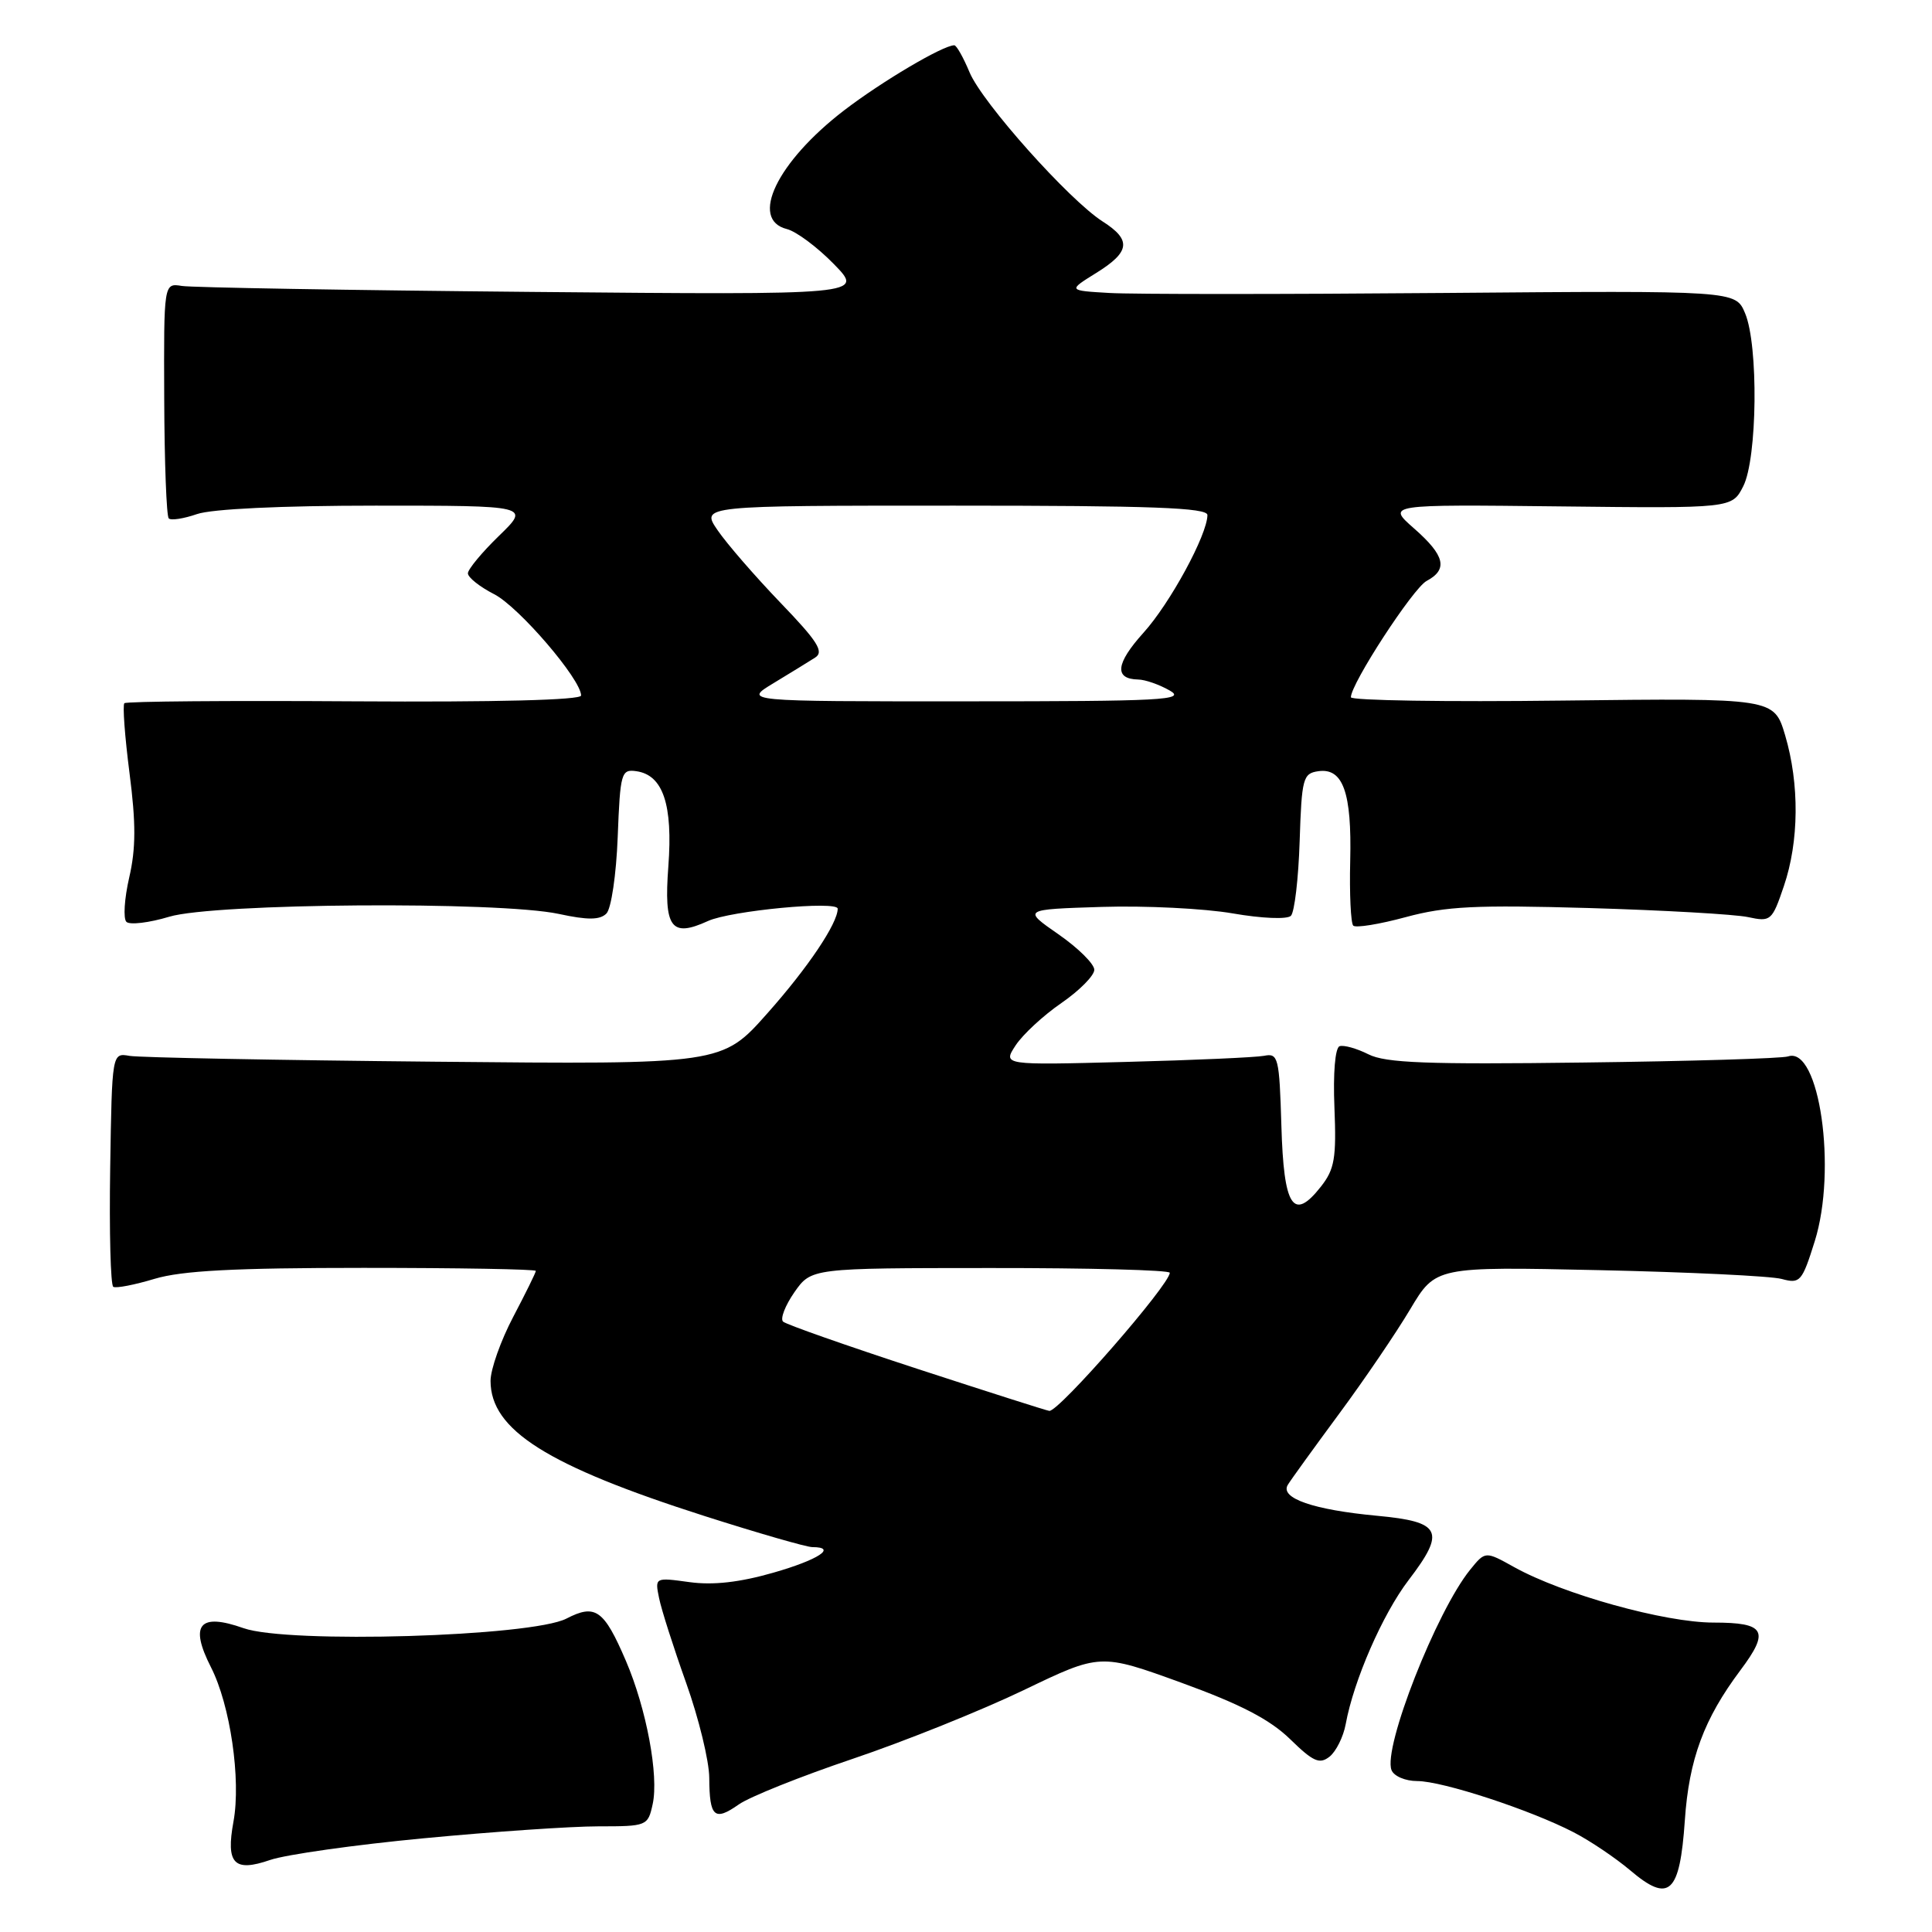 <?xml version="1.0" encoding="UTF-8" standalone="no"?>
<!DOCTYPE svg PUBLIC "-//W3C//DTD SVG 1.1//EN" "http://www.w3.org/Graphics/SVG/1.1/DTD/svg11.dtd" >
<svg xmlns="http://www.w3.org/2000/svg" xmlns:xlink="http://www.w3.org/1999/xlink" version="1.1" viewBox="0 0 256 256">
 <g >
 <path fill="currentColor"
d=" M 223.25 241.21 C 223.80 233.10 225.78 227.77 230.61 221.32 C 234.53 216.09 233.91 215.00 227.05 215.00 C 220.60 215.00 207.12 211.25 200.65 207.66 C 196.81 205.52 196.81 205.52 194.80 208.00 C 190.33 213.52 183.24 231.57 184.38 234.54 C 184.69 235.35 186.21 236.00 187.79 236.00 C 191.13 236.00 202.79 239.82 208.52 242.79 C 210.71 243.92 214.07 246.19 216.00 247.82 C 221.18 252.22 222.58 250.94 223.25 241.21 Z  M 56.17 243.58 C 65.29 242.71 75.69 242.00 79.29 242.00 C 85.72 242.00 85.85 241.95 86.48 239.07 C 87.32 235.28 85.65 226.39 82.93 220.06 C 80.02 213.28 78.89 212.49 75.06 214.47 C 70.43 216.86 38.16 217.82 32.27 215.74 C 26.41 213.67 25.08 215.27 27.95 220.91 C 30.51 225.92 31.95 235.80 30.94 241.35 C 29.91 246.96 31.00 248.11 35.81 246.45 C 37.89 245.74 47.05 244.44 56.17 243.58 Z  M 113.00 233.05 C 119.88 230.73 130.07 226.63 135.65 223.95 C 145.79 219.07 145.79 219.07 156.54 222.97 C 164.36 225.81 168.27 227.84 170.94 230.44 C 174.02 233.45 174.85 233.81 176.18 232.76 C 177.04 232.07 178.00 230.14 178.31 228.47 C 179.37 222.66 183.20 213.89 186.64 209.38 C 191.60 202.89 191.00 201.64 182.49 200.85 C 174.03 200.06 169.57 198.52 170.64 196.75 C 171.06 196.06 174.13 191.82 177.45 187.32 C 180.78 182.82 185.01 176.59 186.86 173.48 C 190.23 167.83 190.23 167.83 211.86 168.30 C 223.76 168.56 234.66 169.08 236.09 169.47 C 238.52 170.13 238.78 169.84 240.46 164.48 C 243.44 155.00 241.08 138.58 236.93 139.98 C 236.14 140.25 223.94 140.62 209.82 140.79 C 189.09 141.06 183.59 140.85 181.32 139.70 C 179.77 138.92 178.05 138.44 177.50 138.63 C 176.91 138.85 176.63 142.20 176.82 146.77 C 177.09 153.46 176.84 154.93 175.03 157.23 C 171.36 161.90 170.10 159.97 169.79 149.16 C 169.52 140.11 169.37 139.52 167.50 139.90 C 166.40 140.11 158.16 140.48 149.18 140.71 C 132.86 141.14 132.86 141.14 134.58 138.51 C 135.53 137.07 138.26 134.54 140.65 132.90 C 143.04 131.25 145.00 129.27 145.00 128.50 C 145.00 127.73 142.86 125.61 140.25 123.80 C 135.50 120.50 135.50 120.50 146.00 120.17 C 151.78 119.99 159.58 120.38 163.34 121.03 C 167.19 121.70 170.56 121.84 171.05 121.35 C 171.53 120.87 172.05 116.44 172.21 111.49 C 172.48 103.12 172.65 102.48 174.68 102.19 C 177.96 101.72 179.13 105.01 178.91 114.06 C 178.80 118.45 178.99 122.32 179.31 122.65 C 179.64 122.98 182.78 122.47 186.28 121.52 C 191.61 120.08 195.57 119.89 210.57 120.32 C 220.43 120.61 229.91 121.15 231.62 121.52 C 234.64 122.17 234.81 122.02 236.37 117.42 C 238.39 111.49 238.45 103.89 236.54 97.43 C 235.07 92.50 235.07 92.50 207.04 92.83 C 191.62 93.02 179.00 92.82 179.00 92.39 C 179.00 90.59 187.24 77.94 189.03 76.98 C 191.90 75.45 191.46 73.61 187.38 70.03 C 183.75 66.84 183.75 66.84 206.63 67.10 C 229.50 67.36 229.50 67.36 230.99 64.43 C 232.86 60.75 233.02 45.73 231.23 41.50 C 229.97 38.50 229.97 38.50 191.23 38.82 C 169.93 39.00 150.03 39.00 147.00 38.82 C 141.50 38.50 141.50 38.50 145.25 36.17 C 149.76 33.37 149.95 31.80 146.11 29.35 C 141.67 26.51 130.15 13.61 128.47 9.58 C 127.65 7.61 126.74 6.00 126.45 6.00 C 124.95 6.00 116.82 10.81 111.84 14.63 C 102.96 21.45 99.27 29.10 104.26 30.35 C 105.50 30.66 108.31 32.75 110.50 35.00 C 114.48 39.08 114.48 39.08 70.49 38.68 C 46.30 38.46 25.42 38.10 24.10 37.89 C 21.70 37.50 21.70 37.50 21.76 52.82 C 21.79 61.25 22.06 68.39 22.36 68.69 C 22.65 68.99 24.34 68.73 26.10 68.12 C 28.05 67.44 37.29 67.00 49.77 67.00 C 70.24 67.00 70.24 67.00 66.12 71.00 C 63.85 73.20 62.00 75.44 62.00 75.97 C 62.00 76.51 63.57 77.76 65.49 78.74 C 68.76 80.42 77.00 90.03 77.00 92.16 C 77.00 92.76 65.68 93.05 46.97 92.93 C 30.45 92.82 16.73 92.93 16.48 93.18 C 16.23 93.44 16.54 97.59 17.16 102.43 C 18.02 109.07 18.01 112.45 17.12 116.28 C 16.48 119.07 16.31 121.71 16.75 122.15 C 17.18 122.58 19.74 122.28 22.43 121.47 C 28.42 119.67 66.10 119.40 74.05 121.10 C 77.88 121.93 79.49 121.91 80.35 121.05 C 80.99 120.42 81.66 115.89 81.85 110.89 C 82.18 102.37 82.32 101.90 84.33 102.19 C 87.86 102.70 89.17 106.62 88.56 114.79 C 87.95 122.96 88.91 124.28 93.81 122.04 C 96.81 120.67 111.00 119.32 111.00 120.41 C 111.00 122.35 107.06 128.22 101.68 134.27 C 95.67 141.05 95.67 141.05 57.58 140.68 C 36.64 140.48 18.45 140.13 17.17 139.91 C 14.84 139.50 14.84 139.50 14.60 154.80 C 14.47 163.22 14.65 170.28 15.01 170.51 C 15.37 170.73 17.83 170.25 20.49 169.45 C 24.10 168.37 31.06 168.00 48.16 168.00 C 60.72 168.00 71.00 168.18 71.00 168.40 C 71.00 168.62 69.65 171.36 68.00 174.50 C 66.35 177.64 65.00 181.45 65.00 182.97 C 65.00 189.48 72.49 194.21 93.38 200.89 C 100.46 203.15 106.87 205.00 107.63 205.00 C 111.00 205.00 108.45 206.68 102.47 208.39 C 98.01 209.67 94.49 210.07 91.36 209.64 C 86.78 209.01 86.77 209.01 87.33 211.75 C 87.63 213.26 89.25 218.32 90.92 223.00 C 92.59 227.68 93.97 233.34 93.98 235.58 C 94.01 240.78 94.66 241.37 97.89 239.10 C 99.32 238.09 106.12 235.37 113.00 233.05 Z  M 121.50 181.36 C 112.15 178.30 104.17 175.50 103.76 175.12 C 103.36 174.74 104.04 172.99 105.26 171.23 C 107.50 168.03 107.50 168.03 131.25 168.02 C 144.31 168.01 155.00 168.29 155.00 168.65 C 155.00 170.21 140.31 187.06 139.04 186.95 C 138.74 186.93 130.85 184.41 121.50 181.36 Z  M 102.50 90.52 C 104.70 89.19 107.17 87.67 108.00 87.14 C 109.22 86.37 108.38 85.02 103.40 79.85 C 100.05 76.36 96.30 72.04 95.08 70.25 C 92.86 67.00 92.86 67.00 126.43 67.00 C 152.62 67.00 160.00 67.27 159.99 68.25 C 159.97 70.87 155.04 79.95 151.51 83.85 C 147.84 87.92 147.61 89.97 150.81 90.04 C 151.74 90.05 153.62 90.71 155.00 91.50 C 157.21 92.76 154.07 92.93 128.00 92.93 C 98.50 92.94 98.50 92.94 102.50 90.52 Z "/>
</g>
</svg>